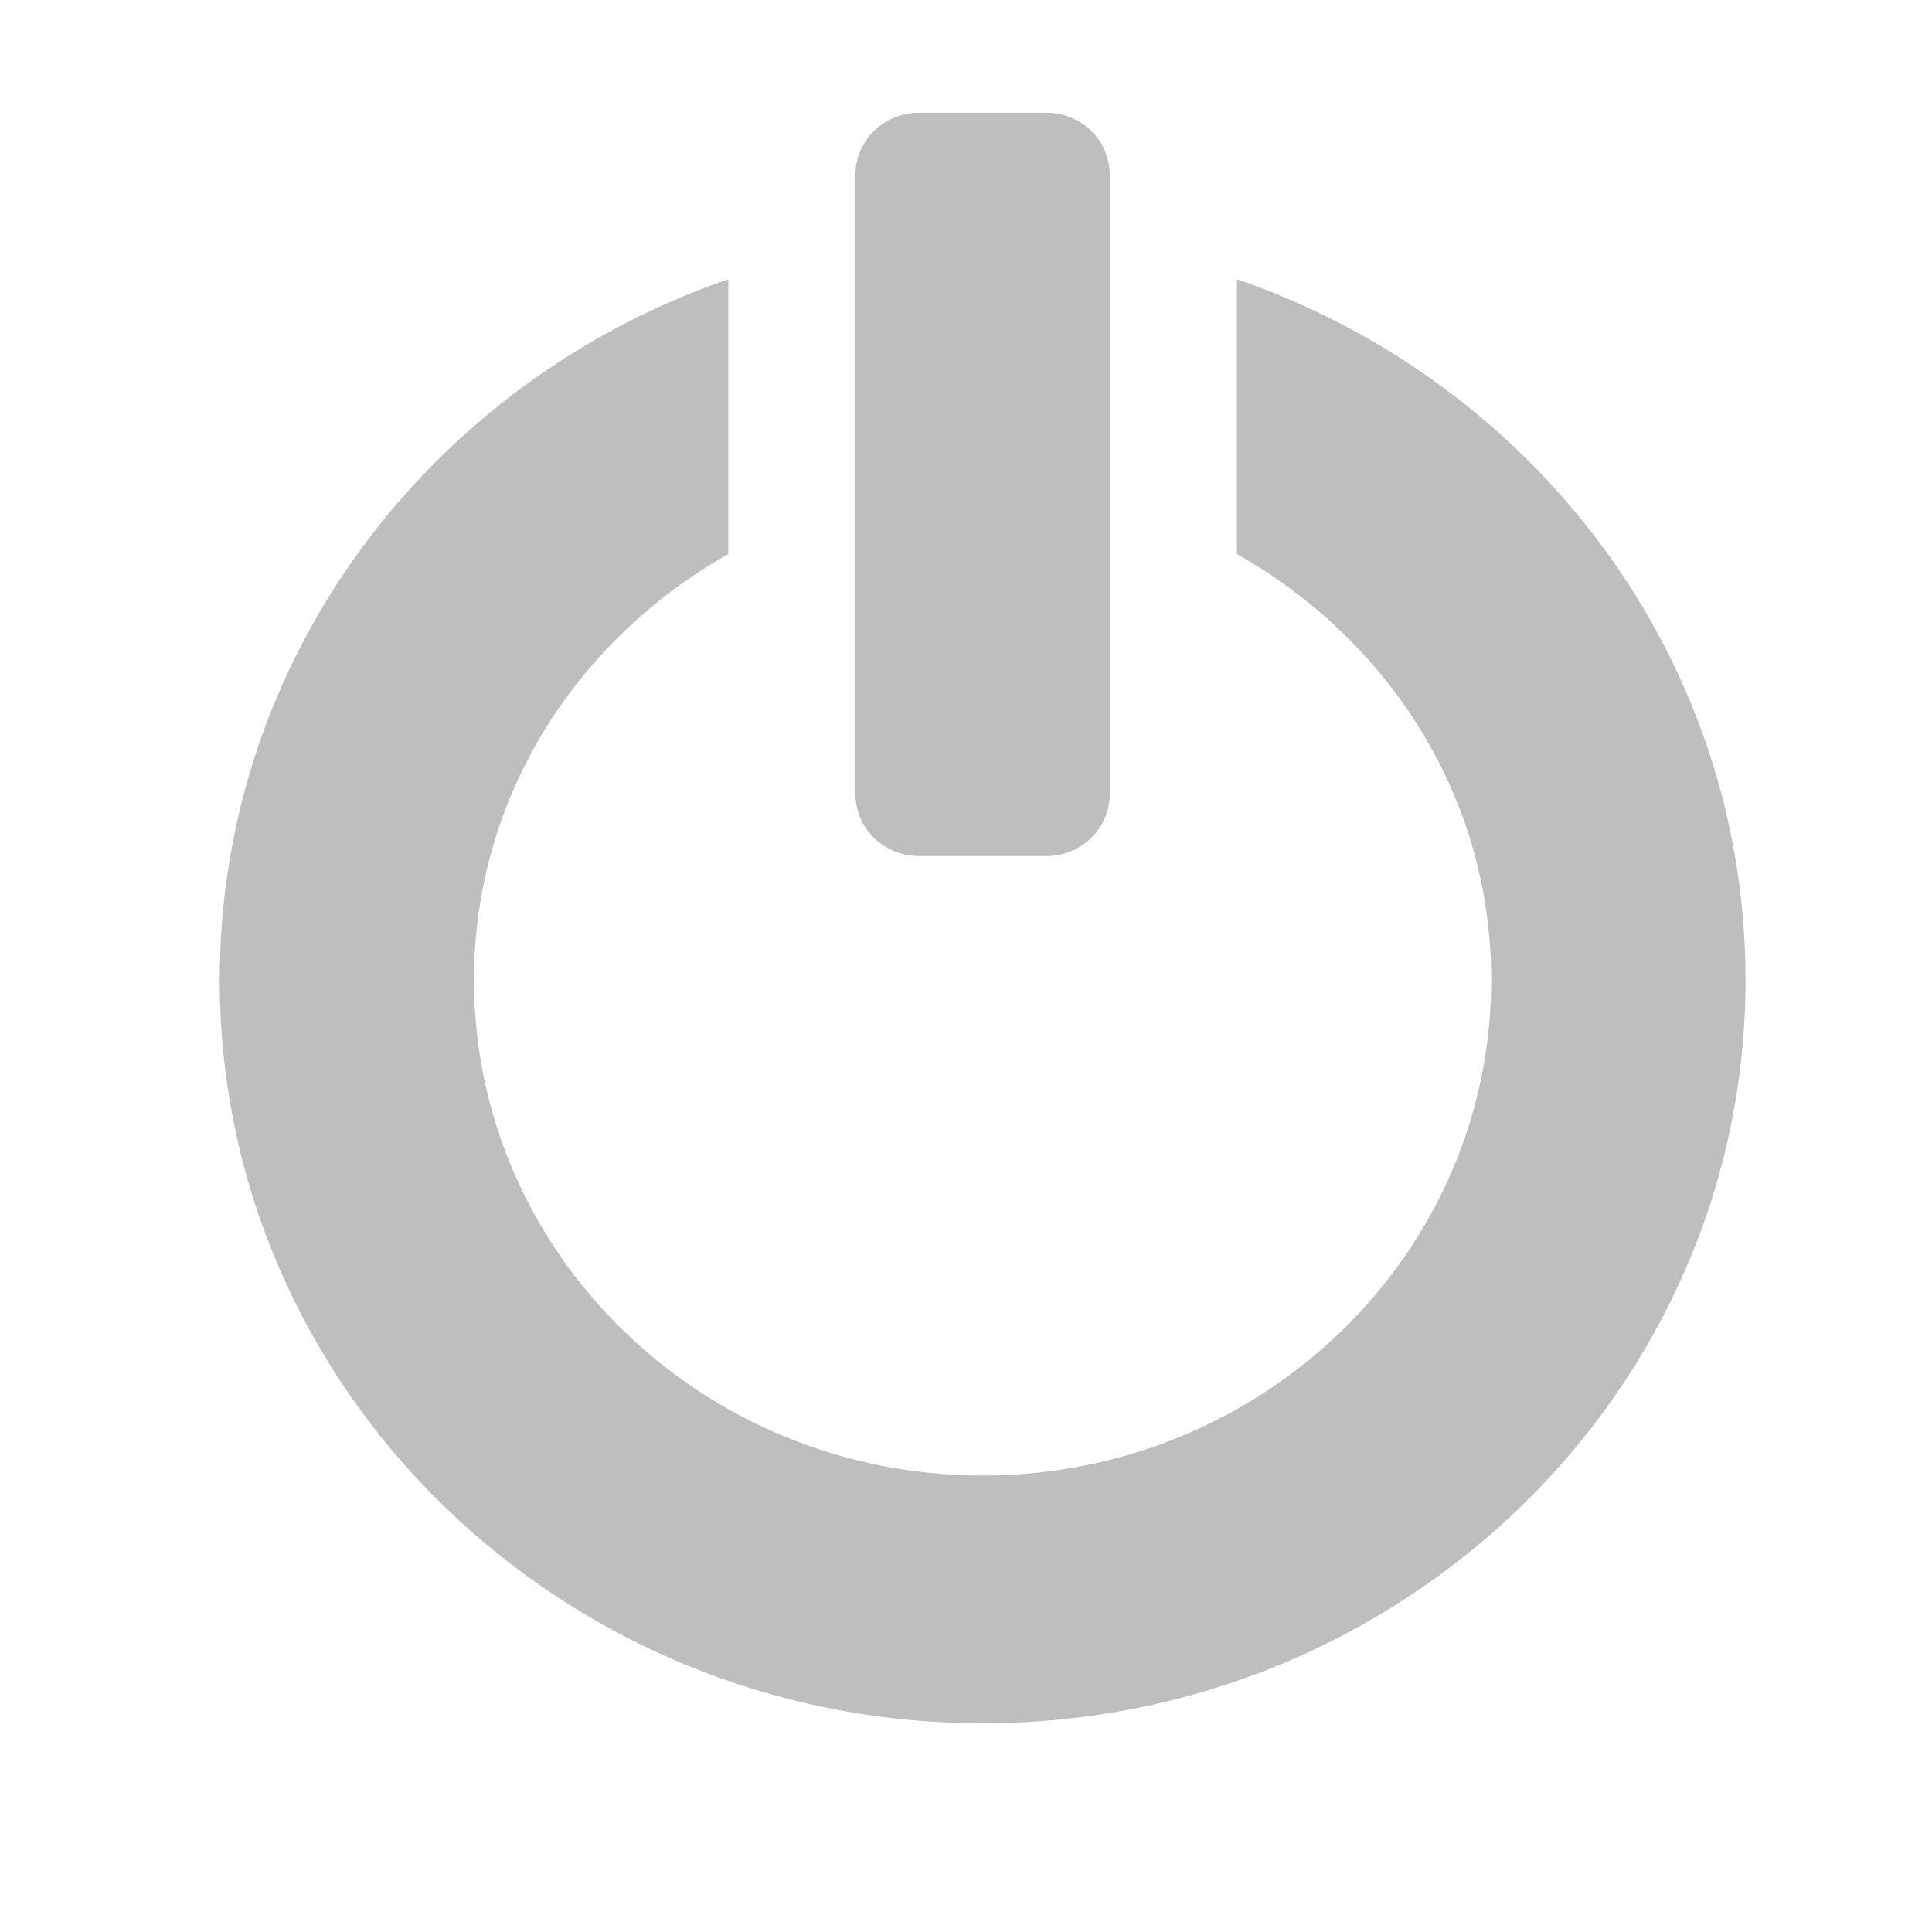 <?xml version="1.0" encoding="UTF-8" standalone="no"?>
<!-- Created with Inkscape (http://www.inkscape.org/) -->

<svg
   xmlns:dc="http://purl.org/dc/elements/1.1/"
   xmlns:cc="http://creativecommons.org/ns#"
   xmlns:rdf="http://www.w3.org/1999/02/22-rdf-syntax-ns#"
   xmlns:svg="http://www.w3.org/2000/svg"
   xmlns="http://www.w3.org/2000/svg"
   xmlns:xlink="http://www.w3.org/1999/xlink"
   xmlns:sodipodi="http://sodipodi.sourceforge.net/DTD/sodipodi-0.dtd"
   xmlns:inkscape="http://www.inkscape.org/namespaces/inkscape"
   id="svg7384"
   height="16"
   width="16"
   version="1.1"
   inkscape:version="0.48.3.1 r9886"
   sodipodi:docname="shutdown-symbolic.svg">
  <defs
     id="defs10">
    <inkscape:perspective
       sodipodi:type="inkscape:persp3d"
       inkscape:vp_x="0 : 8 : 1"
       inkscape:vp_y="0 : 1000 : 0"
       inkscape:vp_z="16 : 8 : 1"
       inkscape:persp3d-origin="8 : 5.3333333 : 1"
       id="perspective16-2" />
    <linearGradient
       id="StandardGradient-8"
       gradientTransform="scale(1.078,0.927)"
       x1="9.075"
       y1="2.216"
       x2="9.075"
       y2="13.952"
       gradientUnits="userSpaceOnUse">
      <stop
         style="stop-color:#000000;stop-opacity:0.863;"
         offset="0"
         id="stop3280-7" />
      <stop
         style="stop-color:#000000;stop-opacity:0.471;"
         offset="1"
         id="stop3282-1" />
    </linearGradient>
    <inkscape:perspective
       id="perspective3697-3"
       inkscape:persp3d-origin="0.5 : 0.33333333 : 1"
       inkscape:vp_z="1 : 0.5 : 1"
       inkscape:vp_y="0 : 1000 : 0"
       inkscape:vp_x="0 : 0.5 : 1"
       sodipodi:type="inkscape:persp3d" />
    <linearGradient
       inkscape:collect="always"
       xlink:href="#StandardGradient-8"
       id="linearGradient3625-8"
       gradientUnits="userSpaceOnUse"
       gradientTransform="matrix(1.078,0,0,0.927,-20,0)"
       x1="9.075"
       y1="2.216"
       x2="9.075"
       y2="13.952" />
    <clipPath
       clipPathUnits="userSpaceOnUse"
       id="clipPath3632-4">
      <path
         style="fill:#ff00ff;fill-opacity:1;stroke:none;display:inline"
         d="m -20,0 0,16 16,0 0,-16 -16,0 z m 8.094,2.062 c 0.174,-0.017 0.322,0 0.5,0 2.967,0 5.375,2.426 5.375,5.438 0,2.865 -2.17,5.215 -4.938,5.438 l 0,-1.844 C -9.192,10.881 -7.812,9.361 -7.812,7.5 c 0,-2.007 -1.615,-3.625 -3.594,-3.625 -1.868,0 -3.366,1.43 -3.531,3.281 l 1.875,0 -2.906,4.094 -2.719,-4.094 1.938,0 c 0.163,-2.674 2.235,-4.835 4.844,-5.094 z"
         id="path3634-7" />
    </clipPath>
    <linearGradient
       inkscape:collect="always"
       xlink:href="#StandardGradient-8"
       id="linearGradient3999-7"
       gradientUnits="userSpaceOnUse"
       gradientTransform="scale(1.078,0.927)"
       x1="9.075"
       y1="2.216"
       x2="9.075"
       y2="13.952" />
    <linearGradient
       inkscape:collect="always"
       xlink:href="#StandardGradient-8"
       id="linearGradient4003-1"
       gradientUnits="userSpaceOnUse"
       gradientTransform="scale(1.078,0.927)"
       x1="9.075"
       y1="2.216"
       x2="9.075"
       y2="13.952" />
    <linearGradient
       y2="14"
       x2="5"
       y1="1"
       x1="5"
       gradientUnits="userSpaceOnUse"
       id="linearGradient3965"
       xlink:href="#StandardGradient-1"
       inkscape:collect="always" />
    <linearGradient
       y2="14"
       x2="5"
       y1="1"
       x1="5"
       gradientUnits="userSpaceOnUse"
       id="linearGradient3961"
       xlink:href="#StandardGradient-1"
       inkscape:collect="always" />
    <clipPath
       id="clipPath3679"
       clipPathUnits="userSpaceOnUse">
      <path
         id="path3681"
         d="m -29.139,1 0,16 16,0 0,-16 -16,0 z m 7.5,1 1,0 c 0.277,0 0.5,0.223 0.5,0.5 l 0,5 c 0,0.277 -0.223,0.5 -0.5,0.5 l -1,0 c -0.277,1e-7 -0.5,-0.223 -0.5,-0.5 l 0,-5 c 0,-0.277 0.223,-0.5 0.5,-0.5 z m -1.5,1.344 0,2.219 c -1.194,0.692 -2,1.959 -2,3.438 0,2.208 1.792,4 4,4 2.208,0 4,-1.792 4,-4 0,-1.478 -0.806,-2.745 -2,-3.438 l 0,-2.219 c 2.331,0.824 4,3.045 4,5.656 0,3.312 -2.688,6 -6,6 -3.312,0 -6,-2.688 -6,-6 0,-2.612 1.669,-4.833 4,-5.656 z"
         style="fill:#ff00ff;fill-opacity:1;stroke:none;display:inline" />
    </clipPath>
    <linearGradient
       gradientTransform="translate(-29.139,1)"
       y2="14"
       x2="5"
       y1="1"
       x1="5"
       gradientUnits="userSpaceOnUse"
       id="linearGradient3673"
       xlink:href="#StandardGradient-1"
       inkscape:collect="always" />
    <linearGradient
       y2="14"
       x2="5"
       y1="1"
       x1="5"
       gradientTransform="translate(0.861,1)"
       gradientUnits="userSpaceOnUse"
       id="linearGradient3668"
       xlink:href="#StandardGradient-1"
       inkscape:collect="always" />
    <linearGradient
       gradientTransform="translate(0,1)"
       y2="14"
       x2="5"
       y1="1"
       x1="5"
       gradientUnits="userSpaceOnUse"
       id="linearGradient3664"
       xlink:href="#StandardGradient-1"
       inkscape:collect="always" />
    <linearGradient
       gradientUnits="userSpaceOnUse"
       y2="18.011"
       x2="10.762"
       y1="4"
       x1="10.762"
       id="SpecificGradient-5">
      <stop
         id="stop3292-8"
         offset="0"
         style="stop-color:#a50000;stop-opacity:1;" />
      <stop
         id="stop3294-0"
         offset="1"
         style="stop-color:#e73800;stop-opacity:1;" />
    </linearGradient>
    <linearGradient
       inkscape:collect="always"
       xlink:href="#SpecificGradient-5"
       id="linearGradient3829-0"
       gradientUnits="userSpaceOnUse"
       gradientTransform="translate(-50,53.861)"
       x1="54"
       y1="3.5"
       x2="59"
       y2="3.5" />
    <linearGradient
       gradientUnits="userSpaceOnUse"
       y2="18.974"
       x2="10.71"
       y1="1.996"
       x1="10.71"
       gradientTransform="matrix(0.998,0,0,0.998,-0.046,0.058)"
       id="StandardGradient-1">
      <stop
         id="stop3277-4"
         offset="0"
         style="stop-color:#000000;stop-opacity:0.863;" />
      <stop
         id="stop3279-3"
         offset="1"
         style="stop-color:#000000;stop-opacity:0.471;" />
    </linearGradient>
    <linearGradient
       gradientTransform="translate(-58,53.861)"
       gradientUnits="userSpaceOnUse"
       y2="3.5"
       x2="59"
       y1="3.5"
       x1="54"
       id="linearGradient3833-8"
       xlink:href="#StandardGradient-1"
       inkscape:collect="always" />
    <inkscape:perspective
       sodipodi:type="inkscape:persp3d"
       inkscape:vp_x="0 : 0.5 : 1"
       inkscape:vp_y="0 : 1000 : 0"
       inkscape:vp_z="1 : 0.5 : 1"
       inkscape:persp3d-origin="0.5 : 0.33333333 : 1"
       id="perspective4374" />
    <linearGradient
       gradientUnits="userSpaceOnUse"
       y2="-0.7"
       x2="-13"
       y1="17.009"
       x1="-13"
       id="linearGradient3180"
       xlink:href="#linearGradient4081"
       inkscape:collect="always" />
    <linearGradient
       gradientTransform="translate(-1,0)"
       y2="7.969"
       x2="11.984"
       y1="20"
       x1="11.984"
       gradientUnits="userSpaceOnUse"
       id="linearGradient3293"
       xlink:href="#linearGradient4081"
       inkscape:collect="always" />
    <linearGradient
       y2="4.5"
       x2="14"
       y1="4.5"
       x1="9"
       gradientTransform="matrix(0,-1,1,0,7,16)"
       gradientUnits="userSpaceOnUse"
       id="linearGradient3287"
       xlink:href="#linearGradient4081"
       inkscape:collect="always" />
    <linearGradient
       y2="4.5"
       x2="14"
       y1="4.5"
       x1="9"
       gradientTransform="matrix(0,-1,1,0,7,16)"
       gradientUnits="userSpaceOnUse"
       id="linearGradient3280"
       xlink:href="#linearGradient4081"
       inkscape:collect="always" />
    <linearGradient
       gradientUnits="userSpaceOnUse"
       y2="7.969"
       x2="11.984"
       y1="20"
       x1="11.984"
       id="linearGradient3274"
       xlink:href="#linearGradient4081"
       inkscape:collect="always" />
    <linearGradient
       gradientTransform="matrix(0,-1,1,0,6,16)"
       gradientUnits="userSpaceOnUse"
       y2="4.5"
       x2="14"
       y1="4.5"
       x1="9"
       id="linearGradient3266"
       xlink:href="#linearGradient4081"
       inkscape:collect="always" />
    <linearGradient
       y2="6.746"
       x2="10.505"
       y1="15.281"
       x1="10.505"
       gradientTransform="translate(-39,0)"
       gradientUnits="userSpaceOnUse"
       id="linearGradient3542"
       xlink:href="#linearGradient4081"
       inkscape:collect="always" />
    <linearGradient
       y2="4.625"
       x2="14.525"
       y1="17.419"
       x1="14.525"
       gradientTransform="translate(-39,0)"
       gradientUnits="userSpaceOnUse"
       id="linearGradient3540"
       xlink:href="#linearGradient4081"
       inkscape:collect="always" />
    <linearGradient
       y2="2.5"
       x2="16.5"
       y1="19.543"
       x1="16.5"
       gradientTransform="translate(-39,0)"
       gradientUnits="userSpaceOnUse"
       id="linearGradient3538"
       xlink:href="#linearGradient4081"
       inkscape:collect="always" />
    <linearGradient
       y2="6.053"
       x2="6.839"
       y1="16.3"
       x1="6.839"
       gradientTransform="translate(-39,0)"
       gradientUnits="userSpaceOnUse"
       id="linearGradient3527"
       xlink:href="#linearGradient4081"
       inkscape:collect="always" />
    <linearGradient
       id="linearGradient4081">
      <stop
         id="stop4083"
         offset="0"
         style="stop-color:#aaaaaa;stop-opacity:1;" />
      <stop
         id="stop4085"
         offset="1"
         style="stop-color:#f0f0f0;stop-opacity:1;" />
    </linearGradient>
    <inkscape:perspective
       id="perspective29"
       inkscape:persp3d-origin="11 : 7.3333333 : 1"
       inkscape:vp_z="22 : 11 : 1"
       inkscape:vp_y="0 : 1000 : 0"
       inkscape:vp_x="0 : 11 : 1"
       sodipodi:type="inkscape:persp3d" />
    <inkscape:perspective
       sodipodi:type="inkscape:persp3d"
       inkscape:vp_x="0 : 8 : 1"
       inkscape:vp_y="0 : 1000 : 0"
       inkscape:vp_z="16 : 8 : 1"
       inkscape:persp3d-origin="8 : 5.3333333 : 1"
       id="perspective16" />
    <linearGradient
       id="StandardGradient"
       gradientTransform="scale(1.078,0.927)"
       x1="9.075"
       y1="2.216"
       x2="9.075"
       y2="13.952"
       gradientUnits="userSpaceOnUse">
      <stop
         style="stop-color:#000000;stop-opacity:0.863;"
         offset="0"
         id="stop3280" />
      <stop
         style="stop-color:#000000;stop-opacity:0.471;"
         offset="1"
         id="stop3282" />
    </linearGradient>
    <inkscape:perspective
       id="perspective3697"
       inkscape:persp3d-origin="0.5 : 0.33333333 : 1"
       inkscape:vp_z="1 : 0.5 : 1"
       inkscape:vp_y="0 : 1000 : 0"
       inkscape:vp_x="0 : 0.5 : 1"
       sodipodi:type="inkscape:persp3d" />
    <linearGradient
       inkscape:collect="always"
       xlink:href="#StandardGradient"
       id="linearGradient3625"
       gradientUnits="userSpaceOnUse"
       gradientTransform="matrix(1.078,0,0,0.927,-20,0)"
       x1="9.075"
       y1="2.216"
       x2="9.075"
       y2="13.952" />
    <clipPath
       clipPathUnits="userSpaceOnUse"
       id="clipPath3632">
      <path
         style="fill:#ff00ff;fill-opacity:1;stroke:none;display:inline"
         d="m -20,0 0,16 16,0 0,-16 -16,0 z m 8.094,2.062 c 0.174,-0.017 0.322,0 0.5,0 2.967,0 5.375,2.426 5.375,5.438 0,2.865 -2.17,5.215 -4.938,5.438 l 0,-1.844 C -9.192,10.881 -7.812,9.361 -7.812,7.5 c 0,-2.007 -1.615,-3.625 -3.594,-3.625 -1.868,0 -3.366,1.43 -3.531,3.281 l 1.875,0 -2.906,4.094 -2.719,-4.094 1.938,0 c 0.163,-2.674 2.235,-4.835 4.844,-5.094 z"
         id="path3634" />
    </clipPath>
    <linearGradient
       inkscape:collect="always"
       xlink:href="#StandardGradient"
       id="linearGradient3999"
       gradientUnits="userSpaceOnUse"
       gradientTransform="scale(1.078,0.927)"
       x1="9.075"
       y1="2.216"
       x2="9.075"
       y2="13.952" />
    <linearGradient
       inkscape:collect="always"
       xlink:href="#StandardGradient"
       id="linearGradient4003"
       gradientUnits="userSpaceOnUse"
       gradientTransform="scale(1.078,0.927)"
       x1="9.075"
       y1="2.216"
       x2="9.075"
       y2="13.952" />
  </defs>
  <sodipodi:namedview
     pagecolor="#ffffff"
     bordercolor="#666666"
     borderopacity="1"
     objecttolerance="10"
     gridtolerance="10"
     guidetolerance="10"
     inkscape:pageopacity="0"
     inkscape:pageshadow="2"
     inkscape:window-width="714"
     inkscape:window-height="480"
     id="namedview8"
     showgrid="false"
     inkscape:zoom="14.75"
     inkscape:cx="8.1355932"
     inkscape:cy="8"
     inkscape:window-x="0"
     inkscape:window-y="27"
     inkscape:window-maximized="0"
     inkscape:current-layer="svg7384" />
  <title
     id="title9167">Gnome Symbolic Icon Theme</title>
  <g
     transform="matrix(0.9,0,0,0.9,-2.681,-928.351)"
     id="layer1"
     inkscape:label="Layer 1">
    <g
       transform="matrix(1.17,0,0,1.14,2.635,1030.816)"
       id="layer3"
       inkscape:label="Arrow"
       style="display:inline">
      <g
         style="display:inline"
         id="g3411"
         transform="translate(0.022,0.511)">
        <g
           transform="translate(-0.861,-1)"
           style="display:inline"
           id="layer1-2"
           inkscape:label="Icon">
          <path
             id="path2401"
             transform="translate(0.861,1)"
             d="M 7.5,1 C 7.223,1 7,1.223 7,1.5 l 0,5 C 7,6.777 7.223,7 7.5,7 l 1,0 C 8.777,7 9,6.777 9,6.5 l 0,-5 C 9,1.223 8.777,1 8.5,1 l -1,0 z M 6,2.344 C 3.669,3.167 2,5.388 2,8 c 0,3.312 2.688,6 6,6 3.312,0 6,-2.688 6,-6 C 14,5.388 12.331,3.167 10,2.344 L 10,4.562 C 11.194,5.255 12,6.522 12,8 12,10.208 10.208,12 8,12 5.792,12 4,10.208 4,8 4,6.522 4.806,5.255 6,4.562 L 6,2.344 z"
             style="fill:#bebebe;fill-opacity:1;fill-rule:nonzero;stroke:none"
             inkscape:connector-curvature="0" />
        </g>
      </g>
    </g>
  </g>
</svg>
